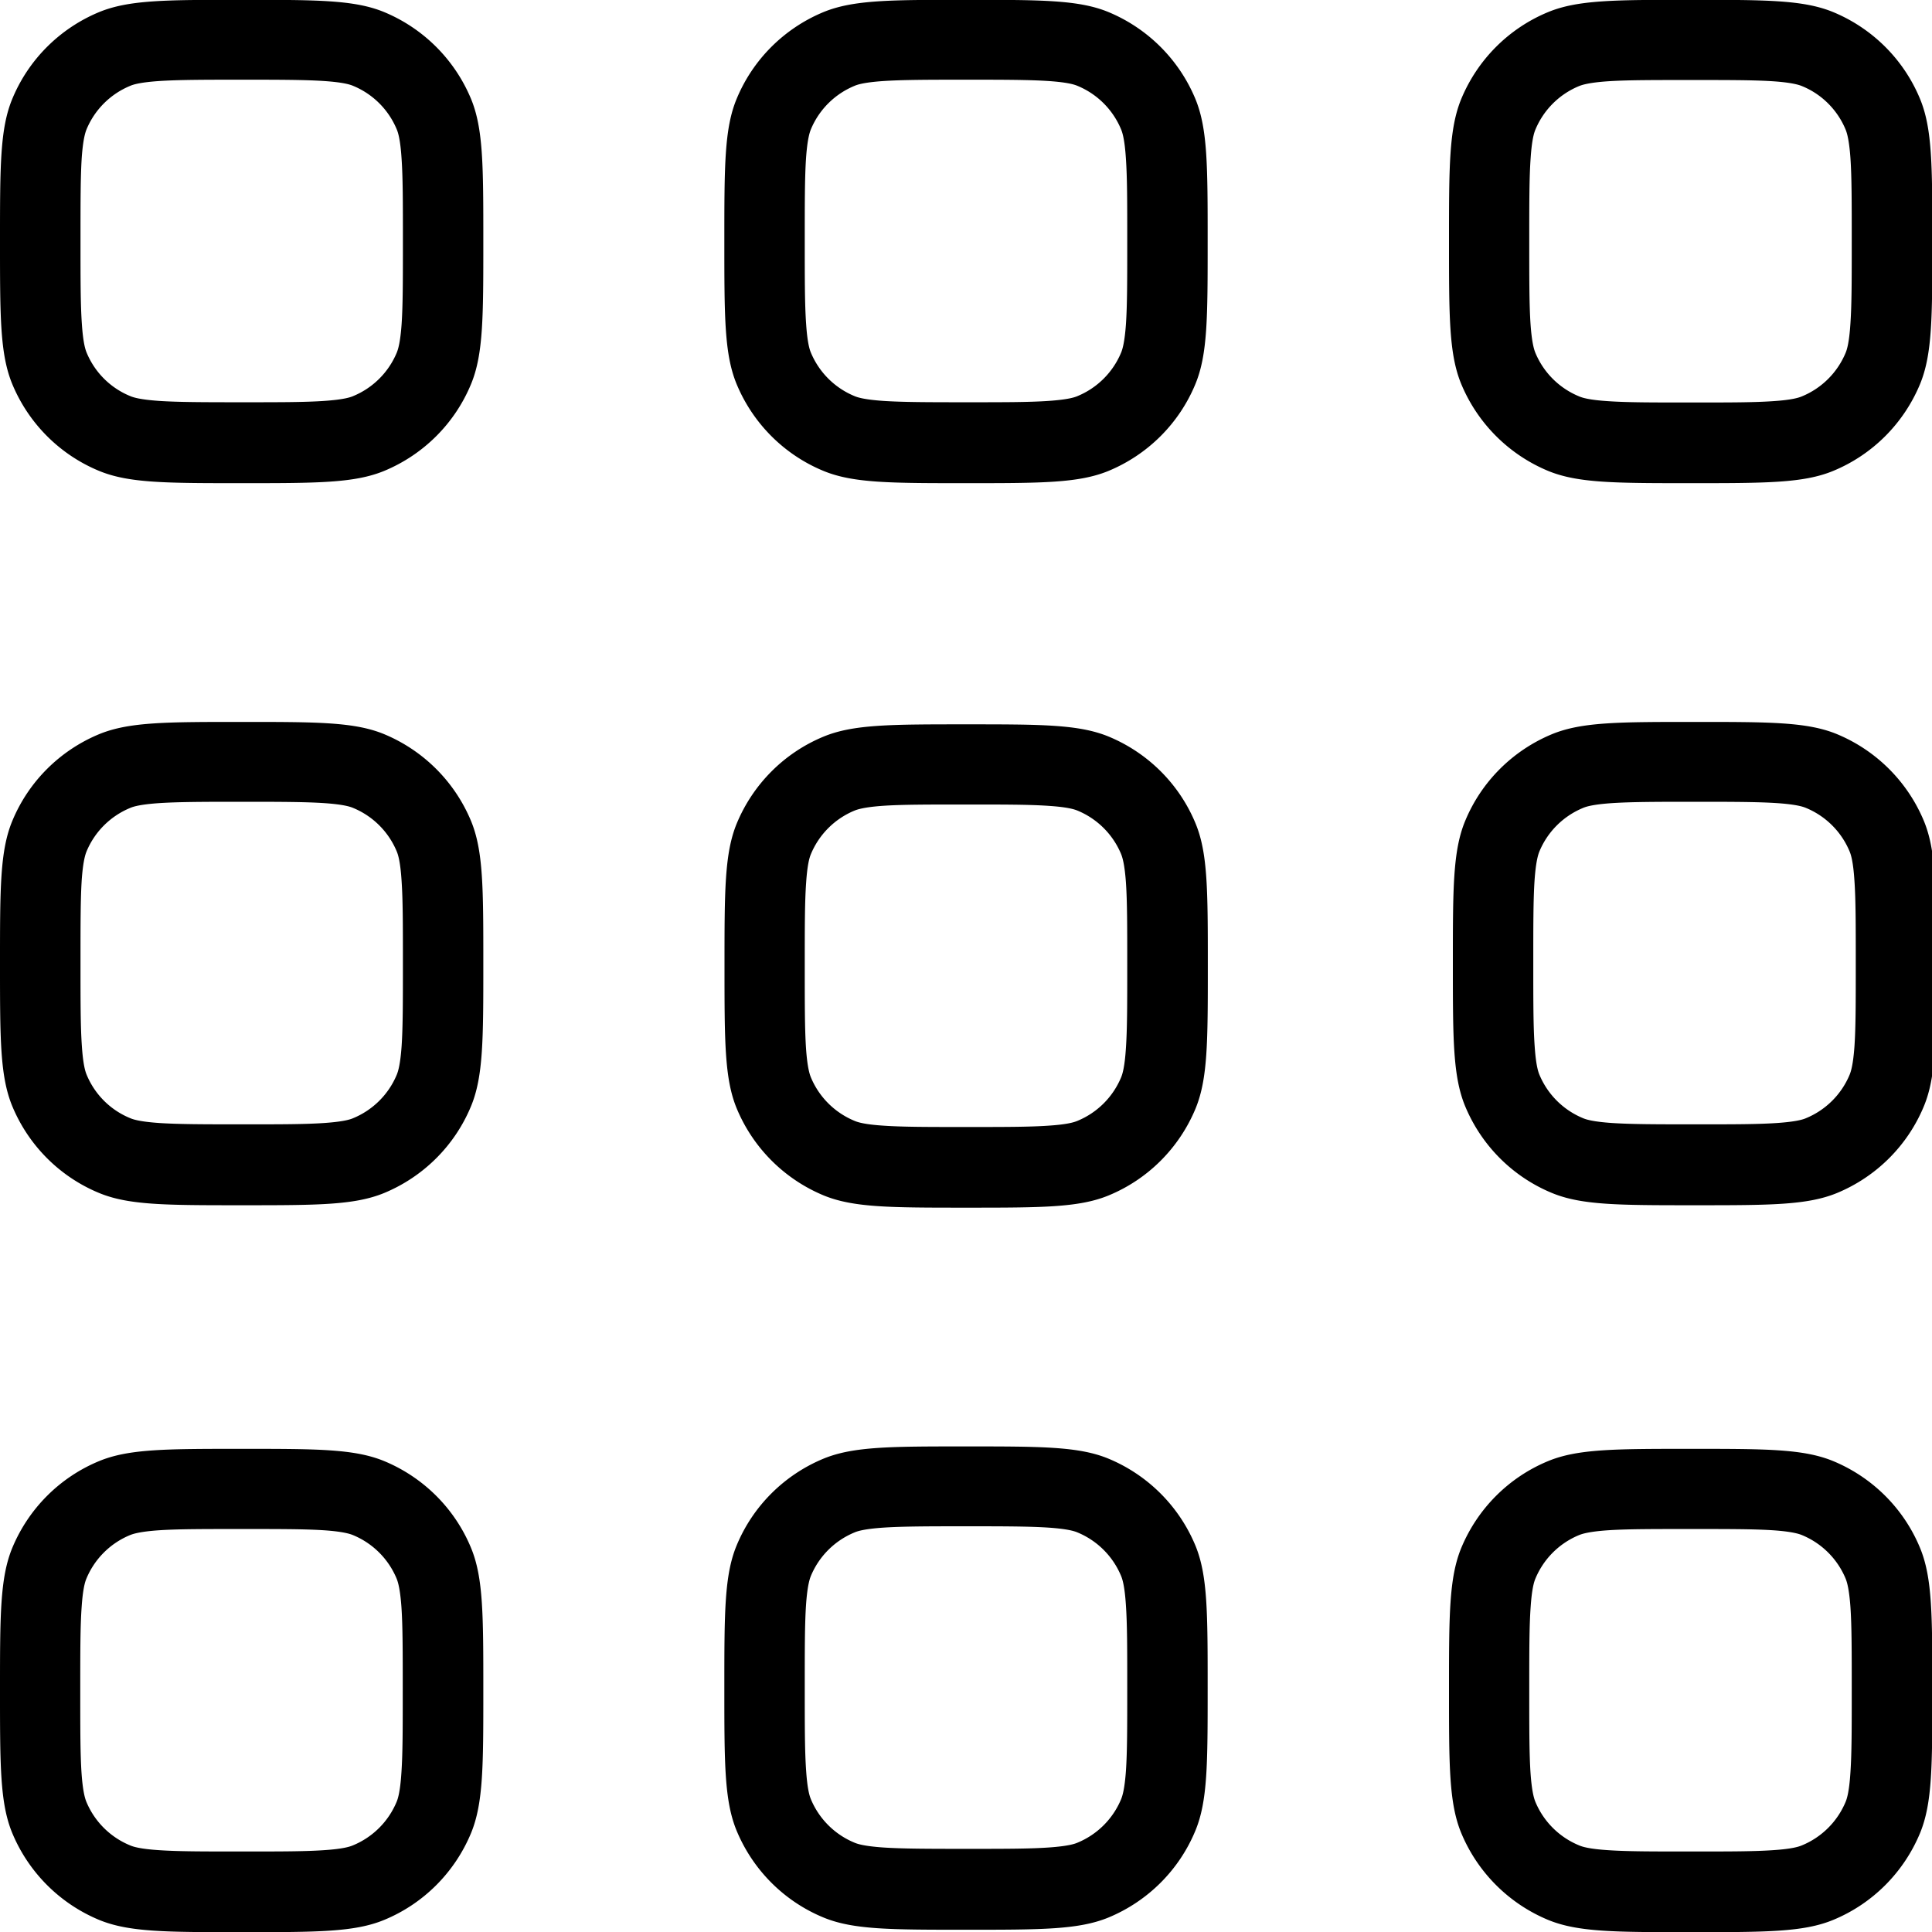 <svg xmlns="http://www.w3.org/2000/svg" xmlns:xlink="http://www.w3.org/1999/xlink" width="24" height="24" viewBox="0 0 24 24"><path fill="currentColor" fill-rule="evenodd" d="M.152 1.23C0 1.598 0 2.063 0 3s0 1.4.152 1.77c.203.49.592.879 1.08 1.08c.368.152.833.152 1.77.152s1.4 0 1.77-.152c.49-.203.879-.592 1.08-1.08c.152-.368.152-.833.152-1.77s0-1.4-.152-1.77A2 2 0 0 0 4.772.15c-.368-.152-.833-.152-1.77-.152s-1.4 0-1.77.152C.742.353.353.742.152 1.23m1.82 3.75c.237.016.547.017 1.03.017s.789 0 1.03-.017c.228-.016.315-.042.356-.06a1 1 0 0 0 .541-.54c.017-.042.044-.128.06-.356c.016-.237.016-.547.016-1.03s0-.79-.017-1.03c-.015-.228-.042-.315-.059-.356a1 1 0 0 0-.541-.541c-.042-.018-.128-.044-.356-.06C3.795.991 3.485.99 3.002.99s-.789.001-1.03.017c-.228.016-.315.042-.356.06a1 1 0 0 0-.541.54c-.017.042-.044.129-.06.357C1 2.2 1 2.51 1 2.994s0 .789.017 1.03c.015.228.042.315.059.356c.101.245.296.44.541.54c.042.018.128.044.356.06M.152 10.2C0 10.568 0 11.034 0 11.97s0 1.4.152 1.77c.203.49.592.879 1.08 1.08c.368.152.833.152 1.77.152s1.4 0 1.77-.152c.49-.203.879-.592 1.08-1.08c.152-.368.152-.834.152-1.77s0-1.4-.152-1.77a2 2 0 0 0-1.08-1.08c-.368-.152-.833-.152-1.77-.152s-1.4 0-1.77.152c-.49.203-.879.592-1.08 1.08m1.82 3.75c.237.016.547.017 1.03.017s.789 0 1.03-.017c.228-.016.315-.042.356-.06a1 1 0 0 0 .541-.54c.017-.042.044-.128.06-.356c.016-.237.016-.547.016-1.03s0-.79-.017-1.03c-.015-.228-.042-.315-.059-.356a1 1 0 0 0-.541-.541c-.042-.018-.128-.044-.356-.06c-.237-.016-.547-.017-1.03-.017s-.789.001-1.03.017c-.228.016-.315.042-.356.06a1 1 0 0 0-.541.54c-.017.042-.044.129-.06.357C1 11.17 1 11.48 1 11.964s0 .789.017 1.03c.015.228.042.315.059.356c.101.245.296.44.541.54c.042.018.128.044.356.06M0 21c0-.932 0-1.4.152-1.77c.203-.49.592-.879 1.08-1.08c.368-.152.833-.152 1.77-.152s1.4 0 1.77.152c.49.203.879.592 1.08 1.08c.152.368.152.834.152 1.77s0 1.4-.152 1.77c-.203.49-.592.879-1.08 1.08c-.368.152-.833.152-1.77.152s-1.4 0-1.77-.152a2 2 0 0 1-1.08-1.08C0 22.402 0 21.936 0 21m3 2c-.48 0-.789 0-1.03-.017c-.228-.015-.315-.042-.356-.06a1 1 0 0 1-.541-.54c-.017-.042-.044-.128-.06-.356c-.016-.237-.016-.547-.016-1.03s0-.79.017-1.03c.015-.228.042-.315.059-.356a1 1 0 0 1 .541-.541c.042-.017.128-.044.356-.06c.237-.016.547-.016 1.03-.016s.789 0 1.03.016c.228.016.315.043.356.06a1 1 0 0 1 .541.54c.017.042.044.129.06.357c.016.237.016.547.016 1.03s0 .789-.017 1.03c-.015.228-.042.315-.059.356a1 1 0 0 1-.541.54c-.042.018-.128.045-.356.06C3.793 23 3.483 23 3 23M9.15 1.23c-.152.368-.152.833-.152 1.77s0 1.4.152 1.77c.203.49.592.879 1.08 1.08c.368.152.834.152 1.77.152s1.4 0 1.77-.152c.49-.203.879-.592 1.08-1.08c.152-.368.152-.833.152-1.77s0-1.4-.152-1.77A2 2 0 0 0 13.77.15c-.368-.152-.834-.152-1.77-.152s-1.4 0-1.77.152c-.49.203-.879.592-1.08 1.08m1.82 3.75c.237.016.547.017 1.03.017s.789 0 1.03-.017c.228-.016.315-.042.356-.06a1 1 0 0 0 .541-.54c.017-.042.044-.128.06-.356c.016-.237.016-.547.016-1.03s0-.79-.017-1.03c-.015-.228-.042-.315-.059-.356a1 1 0 0 0-.541-.541c-.042-.018-.128-.044-.356-.06C12.793.991 12.483.99 12 .99s-.789.001-1.03.017c-.228.016-.315.042-.356.06a1 1 0 0 0-.541.54c-.017.042-.044.129-.06.357c-.016.237-.016.547-.016 1.03s0 .789.017 1.03c.015.228.042.315.059.356a1 1 0 0 0 .541.54c.042.018.128.044.356.06M9 12c0-.932 0-1.4.152-1.77c.203-.49.592-.879 1.08-1.08c.368-.152.834-.152 1.77-.152s1.4 0 1.77.152c.49.203.879.592 1.08 1.08c.152.368.152.834.152 1.77s0 1.4-.152 1.77c-.203.49-.592.879-1.08 1.08c-.368.152-.834.152-1.77.152s-1.4 0-1.77-.152a2 2 0 0 1-1.08-1.08C9 13.402 9 12.936 9 12m3 2c-.48 0-.789 0-1.03-.017c-.228-.015-.315-.042-.356-.06a1 1 0 0 1-.541-.54c-.017-.042-.044-.128-.06-.356c-.016-.237-.016-.547-.016-1.03s0-.79.017-1.03c.015-.228.042-.315.059-.356a1 1 0 0 1 .541-.541c.042-.017.128-.044.356-.06c.237-.016.547-.016 1.03-.016s.789 0 1.03.017c.228.015.315.042.356.059a1 1 0 0 1 .541.54c.017.043.044.129.06.357c.016.237.016.547.016 1.03s0 .789-.017 1.03c-.015.228-.042.315-.059.356a1 1 0 0 1-.541.54c-.042.018-.128.045-.356.06C12.793 14 12.483 14 12 14m-2.85 5.2c-.152.368-.152.834-.152 1.77s0 1.4.152 1.77c.203.49.592.879 1.08 1.08c.368.152.834.152 1.77.152s1.4 0 1.77-.152c.49-.203.879-.592 1.08-1.08c.152-.368.152-.834.152-1.77s0-1.4-.152-1.77a2 2 0 0 0-1.08-1.08c-.368-.152-.834-.152-1.77-.152s-1.4 0-1.77.152c-.49.203-.879.592-1.08 1.08m1.82 3.75c.237.016.547.017 1.03.017s.789 0 1.03-.017c.228-.016.315-.042.356-.06a1 1 0 0 0 .541-.54c.017-.042.044-.128.06-.356c.016-.237.016-.547.016-1.03s0-.79-.017-1.03c-.015-.228-.042-.315-.059-.356a1 1 0 0 0-.541-.541c-.042-.018-.128-.044-.356-.06c-.237-.016-.547-.017-1.03-.017s-.789.001-1.03.017c-.228.016-.315.042-.356.06a1 1 0 0 0-.541.54c-.017.042-.044.129-.06.357c-.016.237-.016.547-.016 1.03s0 .789.017 1.03c.015.228.042.315.059.356a1 1 0 0 0 .541.54c.042.018.128.044.356.06M18 3c0-.932 0-1.4.152-1.77c.203-.49.592-.879 1.08-1.08c.368-.152.834-.152 1.77-.152s1.4 0 1.77.152c.49.203.879.592 1.08 1.08c.152.368.152.833.152 1.77s0 1.4-.152 1.77c-.203.49-.592.879-1.08 1.08c-.368.152-.834.152-1.77.152s-1.4 0-1.77-.152a2 2 0 0 1-1.08-1.08C18 4.402 18 3.937 18 3m3 2c-.48 0-.789 0-1.03-.017c-.228-.015-.315-.042-.356-.06a1 1 0 0 1-.541-.54c-.017-.042-.044-.128-.06-.356c-.016-.237-.016-.547-.016-1.03s0-.79.017-1.03c.015-.228.042-.315.059-.356a1 1 0 0 1 .541-.541c.042-.017.128-.044.356-.06c.237-.016.547-.016 1.03-.016s.789 0 1.03.016c.228.016.315.043.356.06c.245.1.44.296.541.54c.017.042.044.129.06.357c.016.237.016.547.016 1.03s0 .789-.017 1.03c-.015.228-.042.315-.059.356a1 1 0 0 1-.541.54c-.042.018-.128.045-.356.06C21.793 5 21.483 5 21 5m-2.8 5.2c-.152.368-.152.834-.152 1.77s0 1.4.152 1.77c.203.49.592.879 1.08 1.08c.368.152.834.152 1.77.152s1.4 0 1.77-.152c.49-.203.879-.592 1.08-1.08c.152-.368.152-.834.152-1.77s0-1.4-.152-1.77a2 2 0 0 0-1.08-1.08c-.368-.152-.834-.152-1.77-.152s-1.4 0-1.77.152c-.49.203-.879.592-1.08 1.08m1.82 3.75c.237.016.547.017 1.03.017s.789 0 1.03-.017c.228-.016.315-.042.356-.06a1 1 0 0 0 .541-.54c.017-.042.044-.128.06-.356c.016-.237.016-.547.016-1.03s0-.79-.017-1.03c-.015-.228-.042-.315-.059-.356a1 1 0 0 0-.541-.541c-.042-.018-.128-.044-.356-.06c-.237-.016-.547-.017-1.03-.017s-.789.001-1.03.017c-.228.016-.315.042-.356.06a1 1 0 0 0-.541.54c-.017.042-.044.129-.06.357c-.016.237-.016.547-.016 1.03s0 .789.017 1.03c.015.228.042.315.059.356a1 1 0 0 0 .541.54c.042.018.128.044.356.06M18 21c0-.932 0-1.4.152-1.77c.203-.49.592-.879 1.08-1.08c.368-.152.834-.152 1.77-.152s1.4 0 1.77.152c.49.203.879.592 1.08 1.08c.152.368.152.834.152 1.77s0 1.4-.152 1.77c-.203.49-.592.879-1.08 1.08c-.368.152-.834.152-1.77.152s-1.4 0-1.77-.152a2 2 0 0 1-1.08-1.08C18 22.402 18 21.936 18 21m3 2c-.48 0-.789 0-1.03-.017c-.228-.015-.315-.042-.356-.06a1 1 0 0 1-.541-.54c-.017-.042-.044-.128-.06-.356c-.016-.237-.016-.547-.016-1.03s0-.79.017-1.03c.015-.228.042-.315.059-.356a1 1 0 0 1 .541-.541c.042-.017.128-.044.356-.06c.237-.016.547-.016 1.03-.016s.789 0 1.03.016c.228.016.315.043.356.06a1 1 0 0 1 .541.54c.017.042.044.129.06.357c.016.237.016.547.016 1.03s0 .789-.017 1.03c-.015.228-.042.315-.059.356a1 1 0 0 1-.541.54c-.042.018-.128.045-.356.06C21.793 23 21.483 23 21 23" clip-rule="evenodd"/></svg>